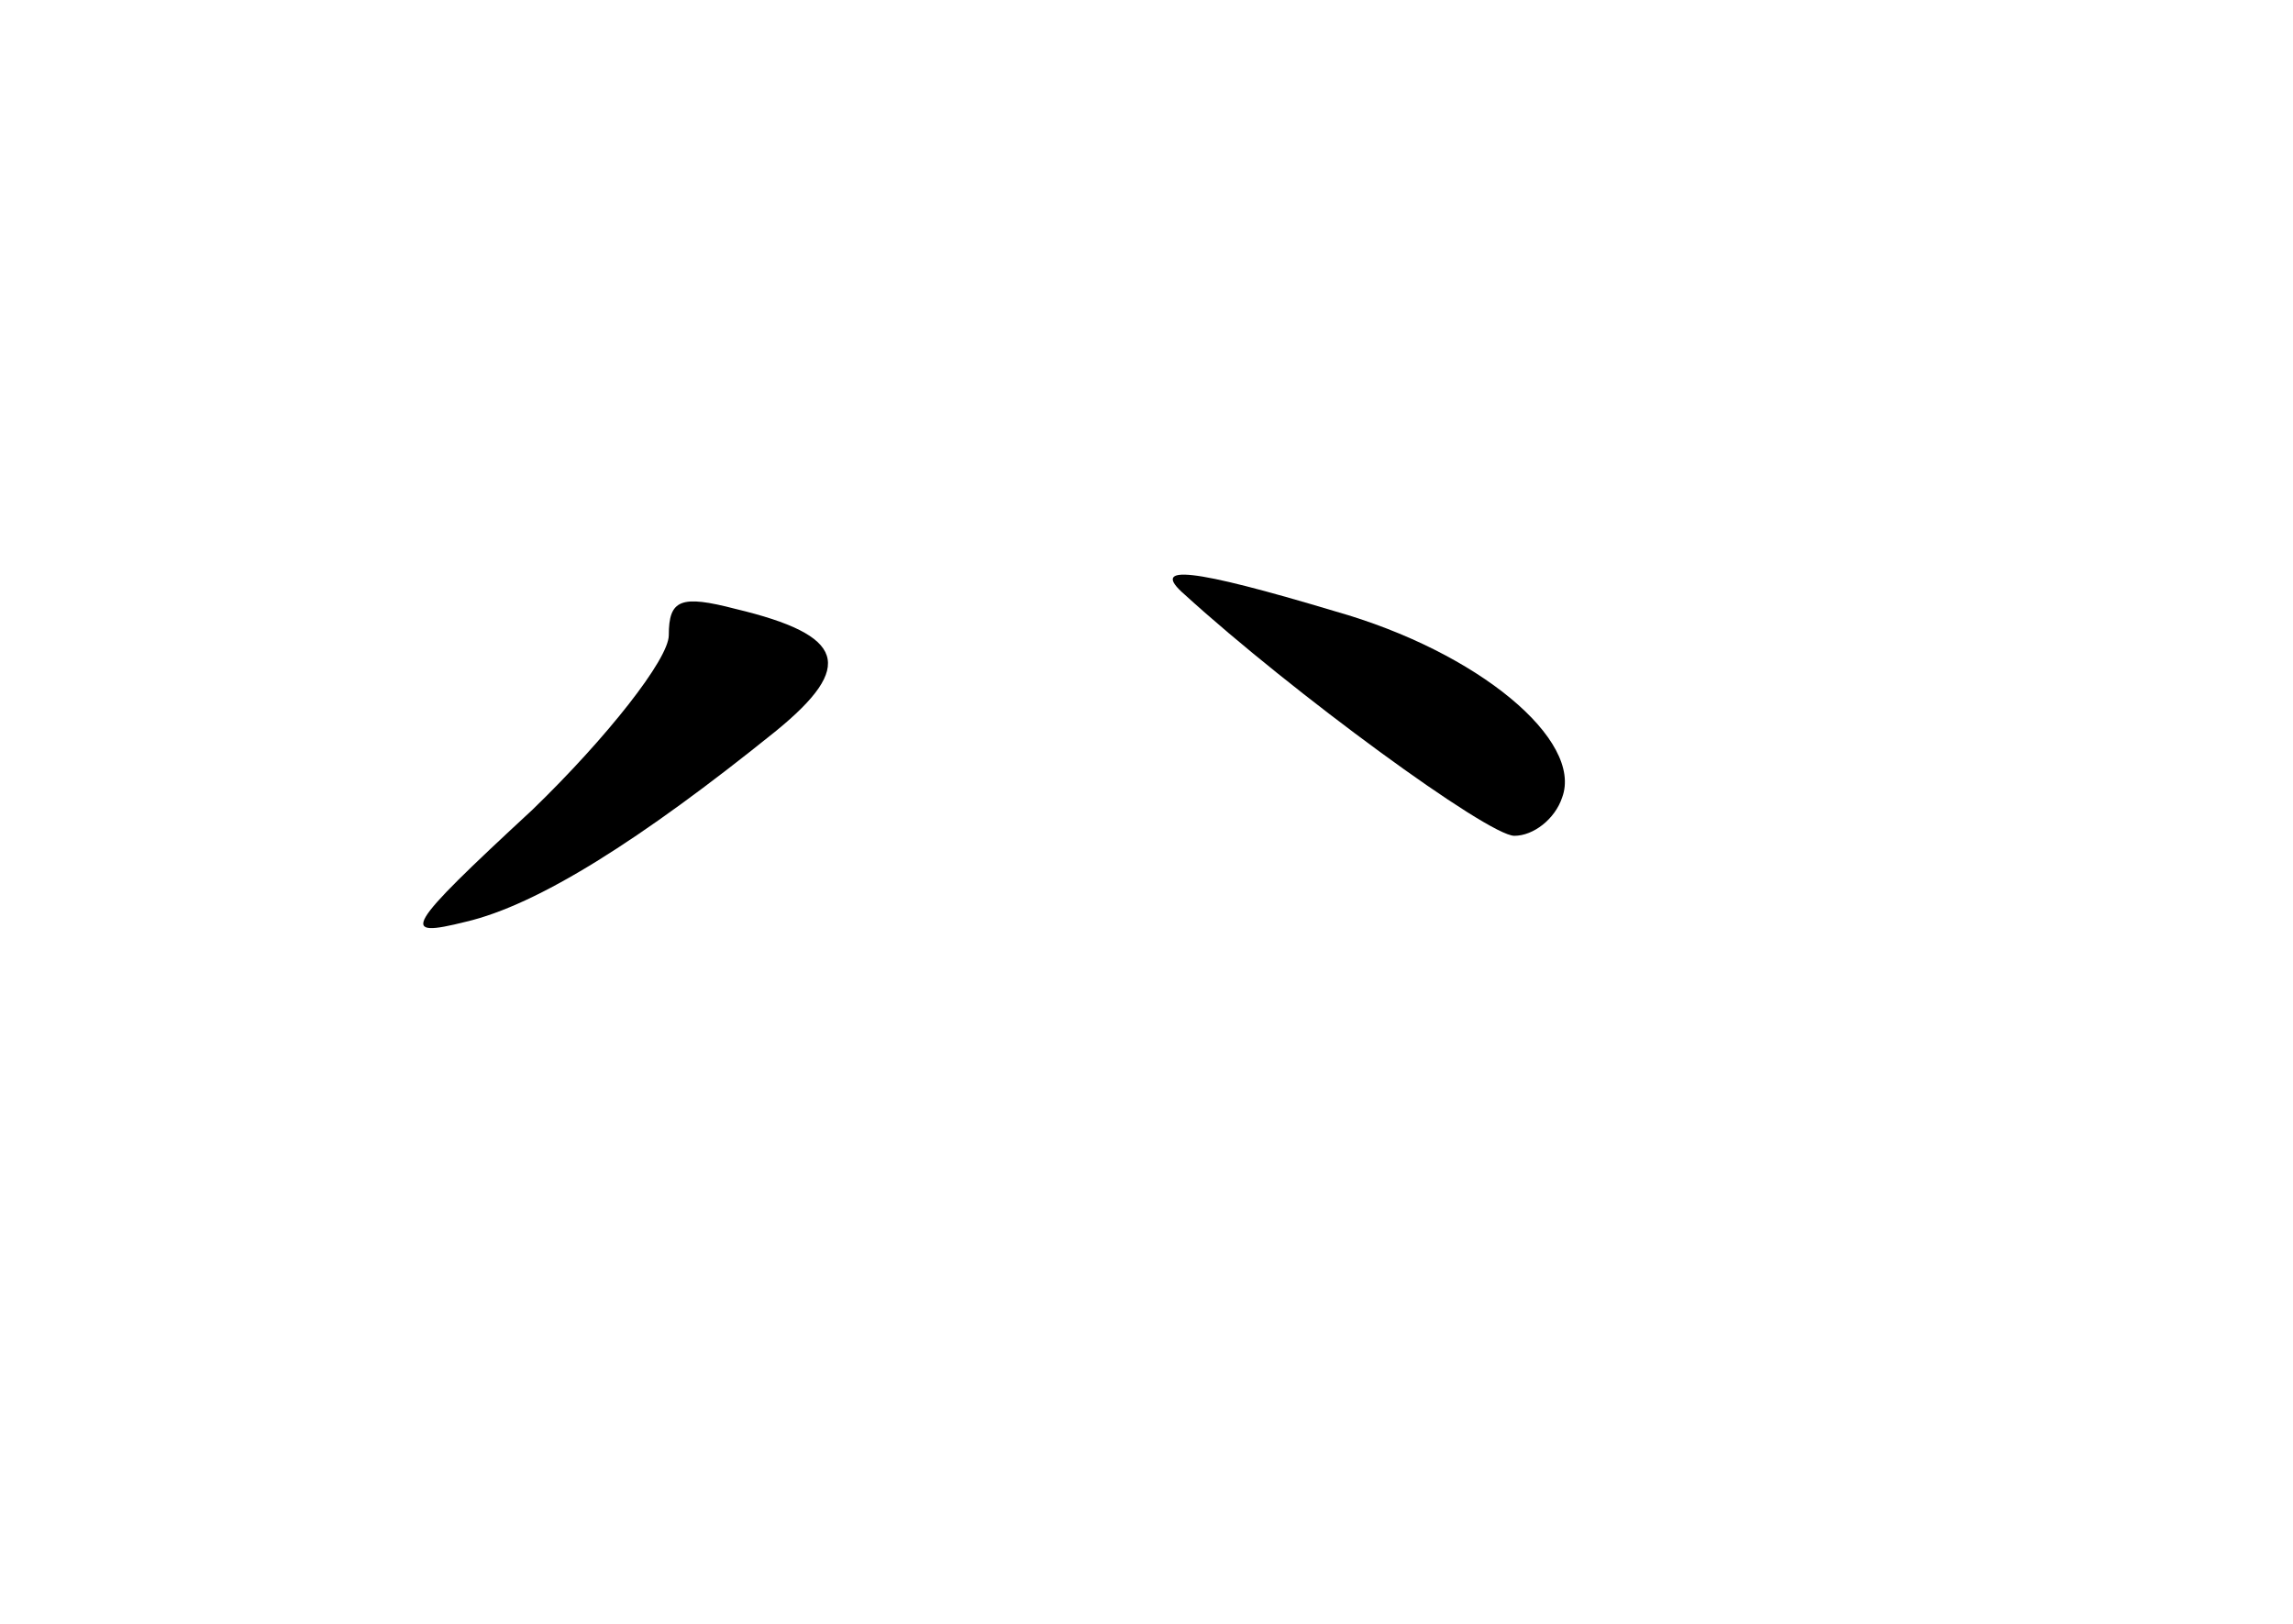 <?xml version="1.0" standalone="no"?>
<!DOCTYPE svg PUBLIC "-//W3C//DTD SVG 20010904//EN"
 "http://www.w3.org/TR/2001/REC-SVG-20010904/DTD/svg10.dtd">
<svg version="1.0" xmlns="http://www.w3.org/2000/svg"
 width="96pt" height="68pt" viewBox="0 0 96 68"
 preserveAspectRatio="xMidYMid meet">
<g transform="translate(0,68) scale(0.1,-0.1)"
fill="#000000" stroke="none">
<path d="M496 431 c45 -41 127 -101 138 -101 8 0 17 7 20 16 9 24 -35 61 -95
78 -60 18 -78 20 -63 7z"/>
<path d="M280 414 c0 -10 -26 -43 -57 -73 -54 -50 -56 -54 -28 -47 30 7 73 34
130 80 33 27 29 40 -17 51 -23 6 -28 4 -28 -11z"/>
</g>
</svg>
